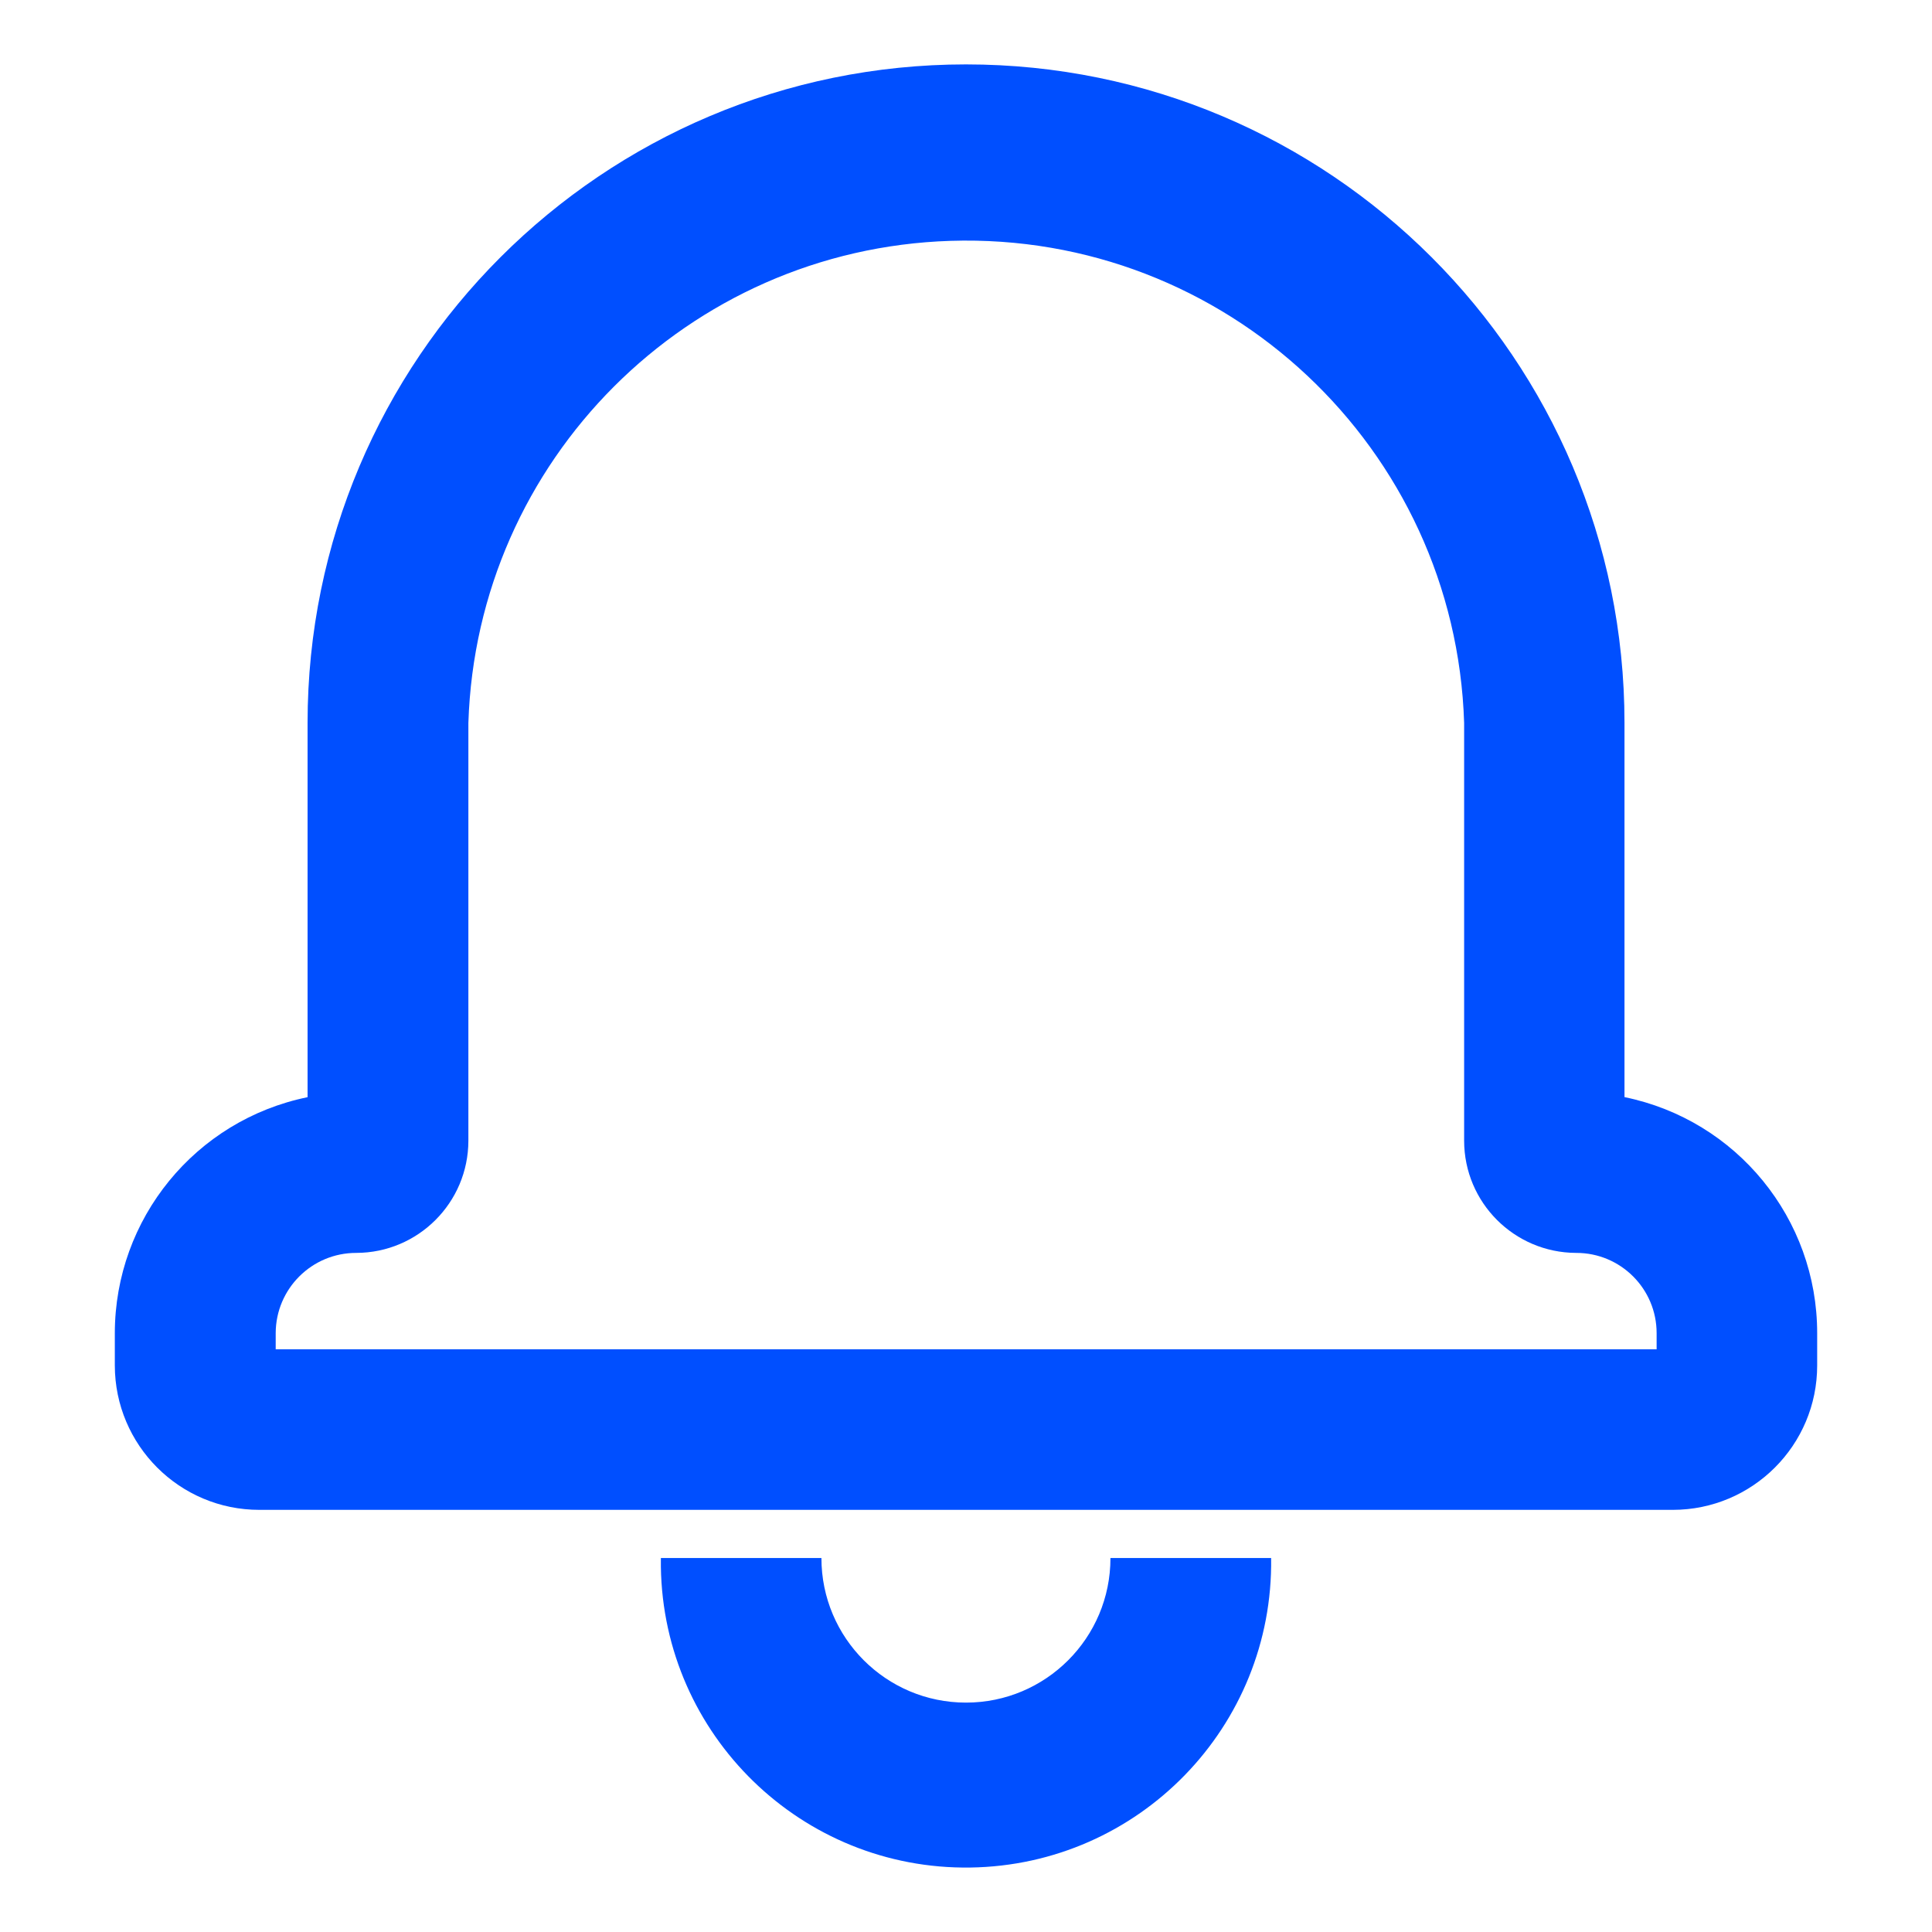 <?xml version="1.0" encoding="utf-8"?>
<!-- Generator: Adobe Illustrator 23.0.1, SVG Export Plug-In . SVG Version: 6.00 Build 0)  -->
<svg version="1.1" id="Layer_1" xmlns="http://www.w3.org/2000/svg" xmlns:xlink="http://www.w3.org/1999/xlink" x="0px" y="0px"
	 viewBox="0 0 30 30" style="enable-background:new 0 0 30 30;" xml:space="preserve">
<style type="text/css">
	.st0{fill:#004FFF;}
</style>
<g>
	<path class="st0" d="M15,26.438c-1.24,0-2.245-1.005-2.245-2.245h-2.493
		c-0.001,0.045-0.001,0.091,0,0.136c0.038,2.617,2.189,4.708,4.806,4.67
		c2.617-0.038,4.708-2.189,4.67-4.806h-2.495
		C17.244,25.433,16.239,26.438,15,26.438z"/>
	<path class="st0" d="M25.225,17.036v-5.812C25.225,5.578,20.647,1,15,1
		C9.354,1,4.776,5.578,4.776,11.225v5.812c-1.741,0.356-2.992,1.887-2.993,3.665
		v0.5c0.001,1.239,1.006,2.244,2.245,2.243h21.944c0.001,0,0.003,0,0.004,0
		c1.238-0.001,2.242-1.005,2.241-2.243v-0.5
		C28.218,18.924,26.967,17.392,25.225,17.036z M25.724,20.952H4.281v-0.251
		c0.002-0.69,0.562-1.247,1.251-1.246c0.961-0.002,1.74-0.781,1.741-1.742
		v-6.488c0.13-4.079,3.406-7.355,7.485-7.485
		c4.269-0.136,7.841,3.215,7.977,7.485v6.488
		c0.001,0.96,0.778,1.738,1.738,1.742c0.002,0,0.003,0,0.005,0
		c0.688,0,1.246,0.558,1.246,1.246V20.952z"/>
</g>
</svg>
